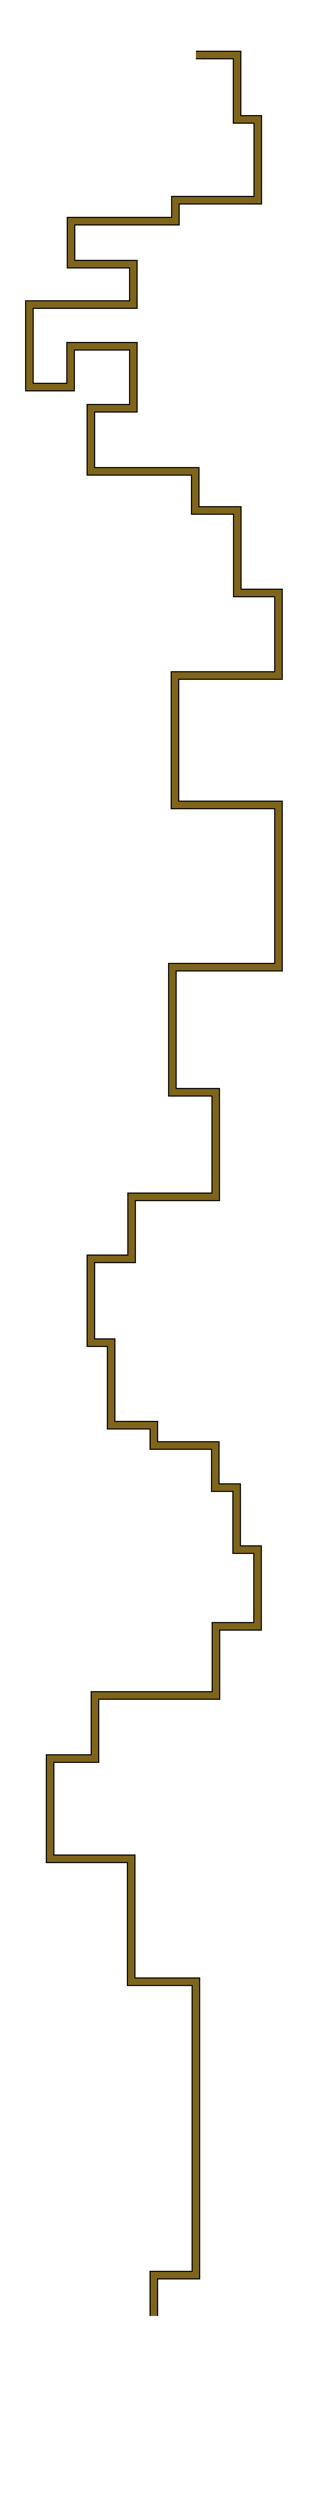<svg id="Layer_1" data-name="Layer 1" xmlns="http://www.w3.org/2000/svg" viewBox="0 0 153.95 1157.15"><defs><style>.cls-1,.cls-2{fill:none;}.cls-1{stroke:#000;stroke-width:4px;}.cls-2{stroke:#7f651b;stroke-width:3px;}</style></defs><title>map_4x</title><path class="cls-1" d="M90.833,25.467h19.1v29.8h9.6v37.4h-38.2v9.7h-48.4v19.9h28.9v18.7h-48.2v38.2h19.1v-18.9h29.1v28.7h-19.7v29.2h48.4v18.1h19.5v38.2h19.1v38.2h-48v59.9h48v75.1h-49.2v57.9h20.1v48.4h-39v28.7h-18.9v38.8h9.4v38.2h19.8v9.4h28.5v19.5h9.9v28.7h9.7v35.5h-19.3v32h-56.1v29.2h-20.8v46.4h37.6v56.9h30v135.8h-19.5v18.9"/><path class="cls-2" d="M90.833,25.467h19.1v29.8h9.6v37.4h-38.2v9.7h-48.4v19.9h28.9v18.7h-48.2v38.2h19.1v-18.9h29.1v28.7h-19.7v29.2h48.4v18.1h19.5v38.2h19.1v38.2h-48v59.9h48v75.1h-49.2v57.9h20.1v48.4h-39v28.7h-18.9v38.8h9.4v38.2h19.8v9.4h28.5v19.5h9.9v28.7h9.7v35.5h-19.3v32h-56.1v29.2h-20.8v46.4h37.6v56.9h30v135.8h-19.5v18.9"/></svg>